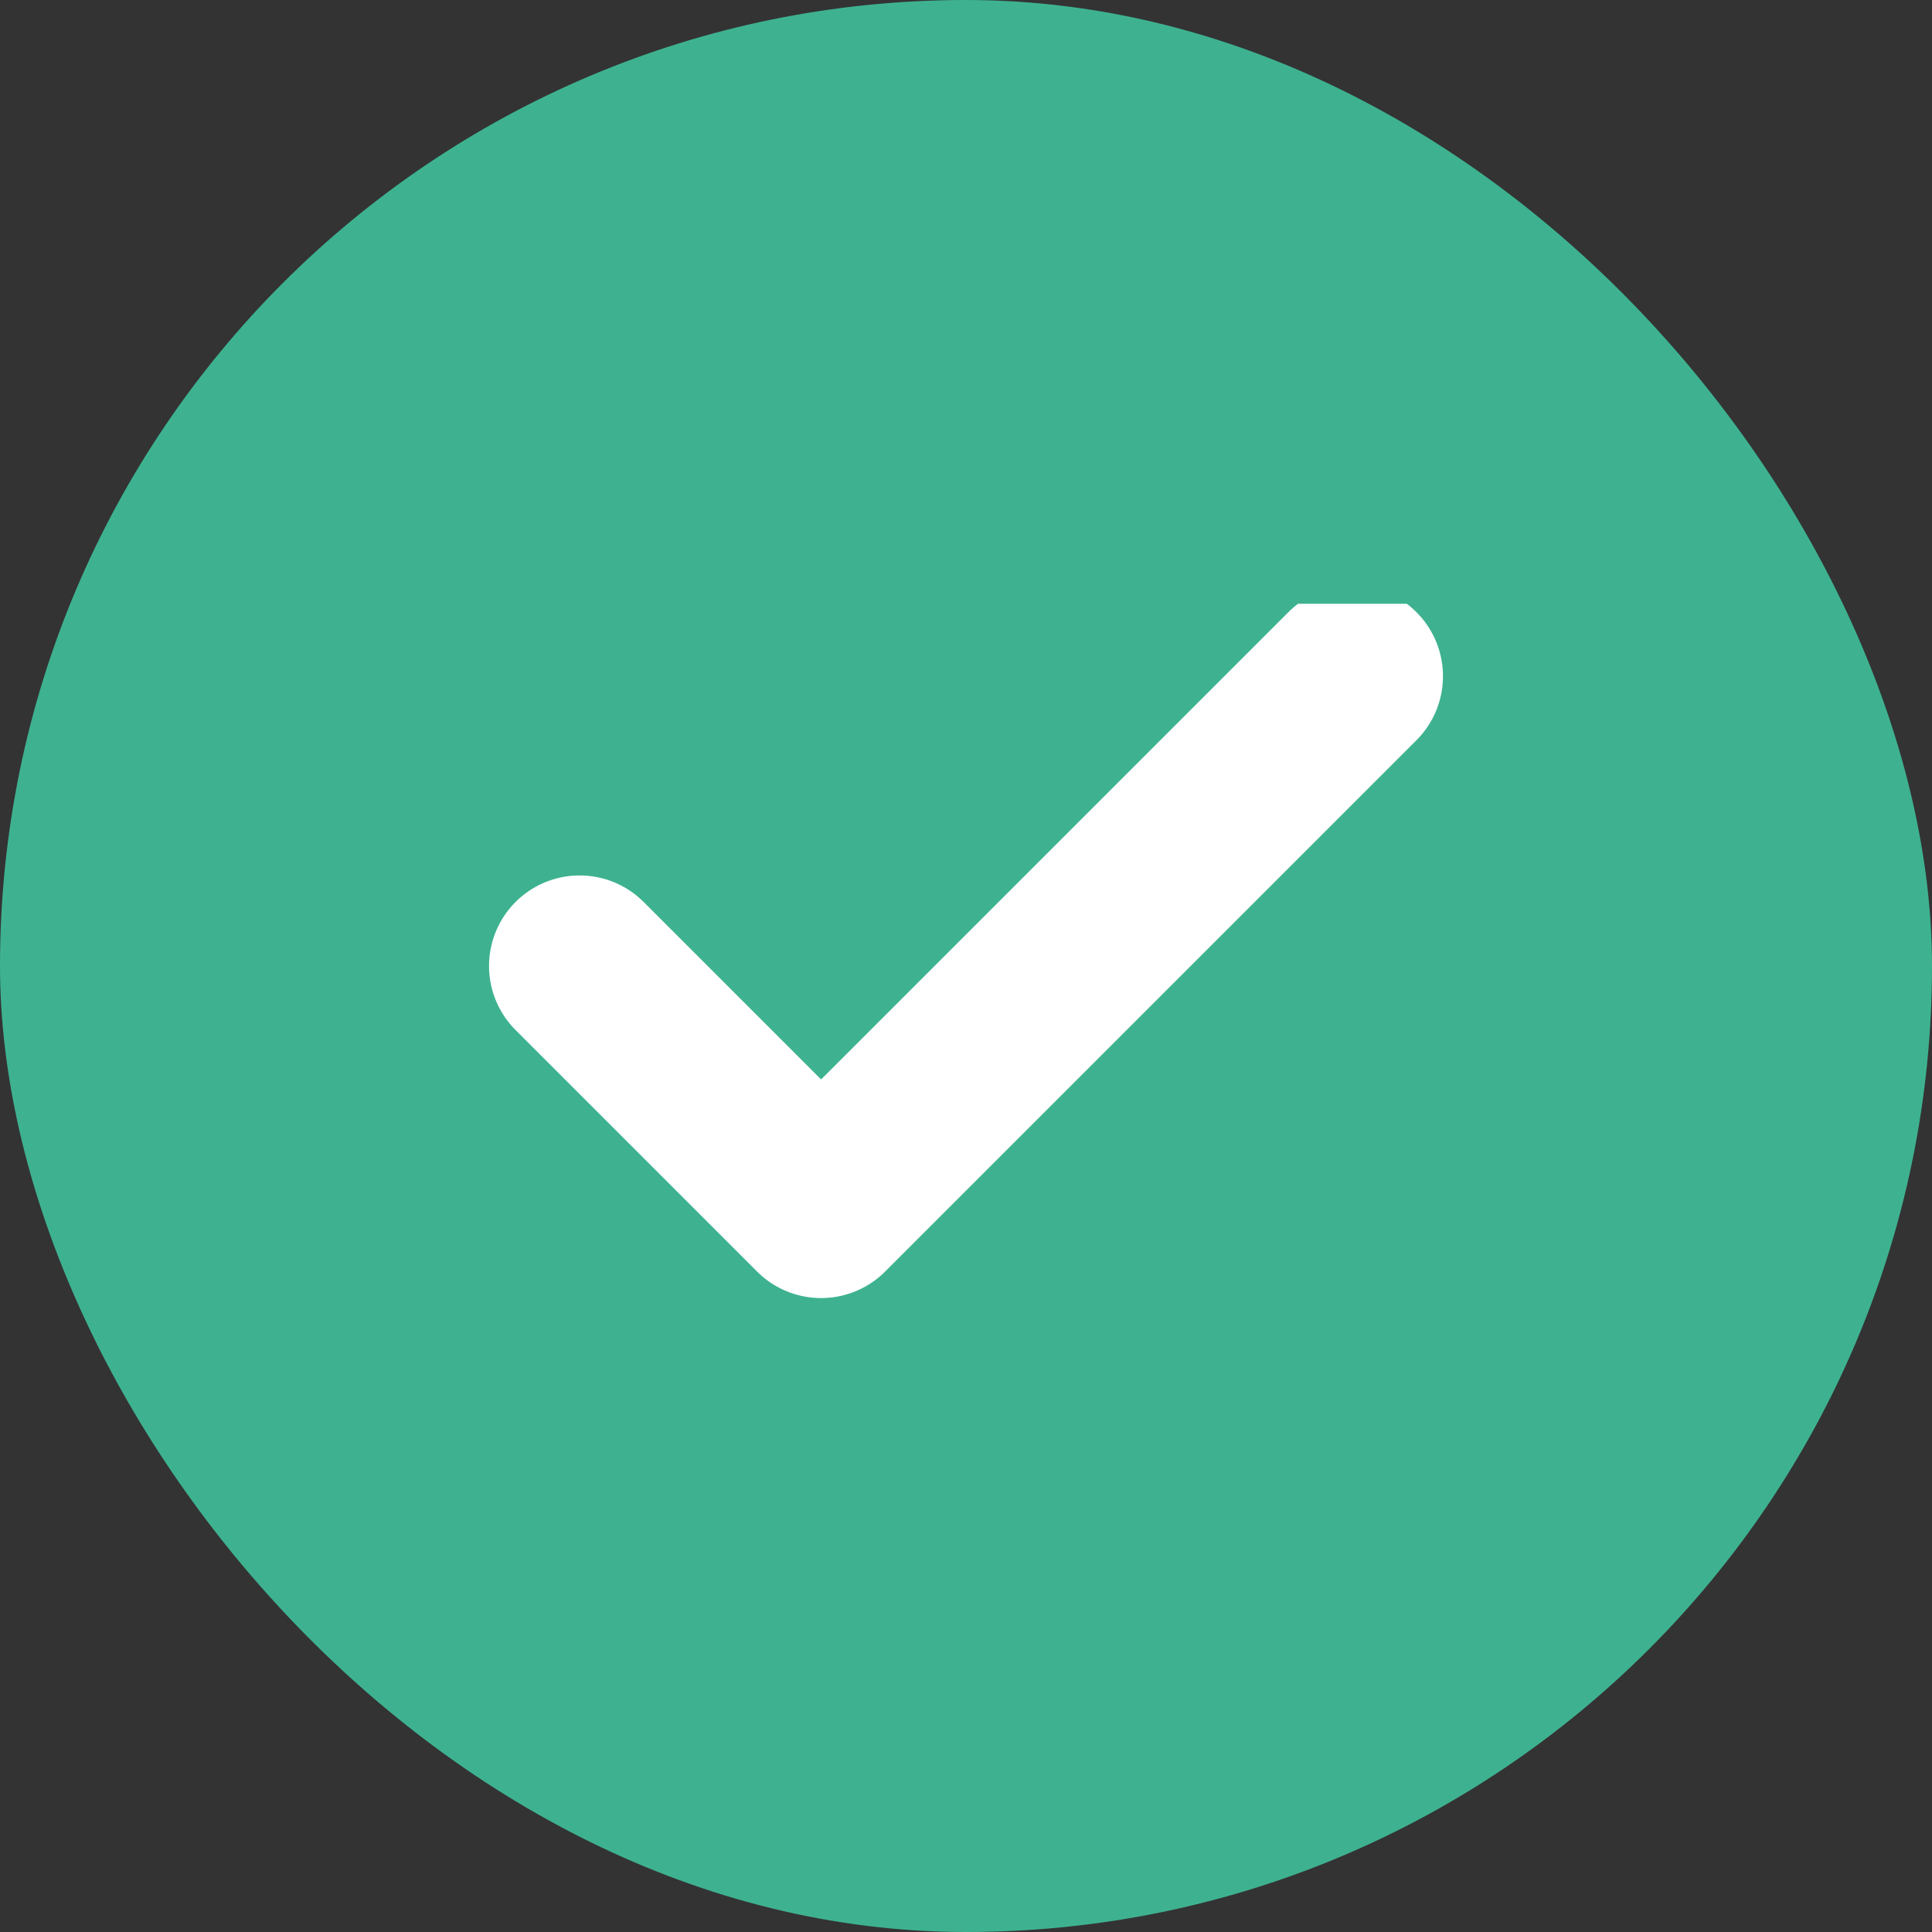 <svg width="16" height="16" viewBox="0 0 16 16" fill="none" xmlns="http://www.w3.org/2000/svg">
<rect x="0" y="0" width="16" height="16" fill="#333333" stroke="none"/>
<rect width="16" height="16" rx="8" fill="#3EB290"/>
<g clip-path="url(#clip0_18_5324)">
<path d="M11.2 5.6L6.8 10L4.8 8" stroke="white" stroke-width="1.5" stroke-linecap="round" stroke-linejoin="round"/>
</g>
<defs>
<clipPath id="clip0_18_5324">
<rect width="8.4" height="6" fill="white" transform="translate(3.8 5)"/>
</clipPath>
</defs>
</svg>
